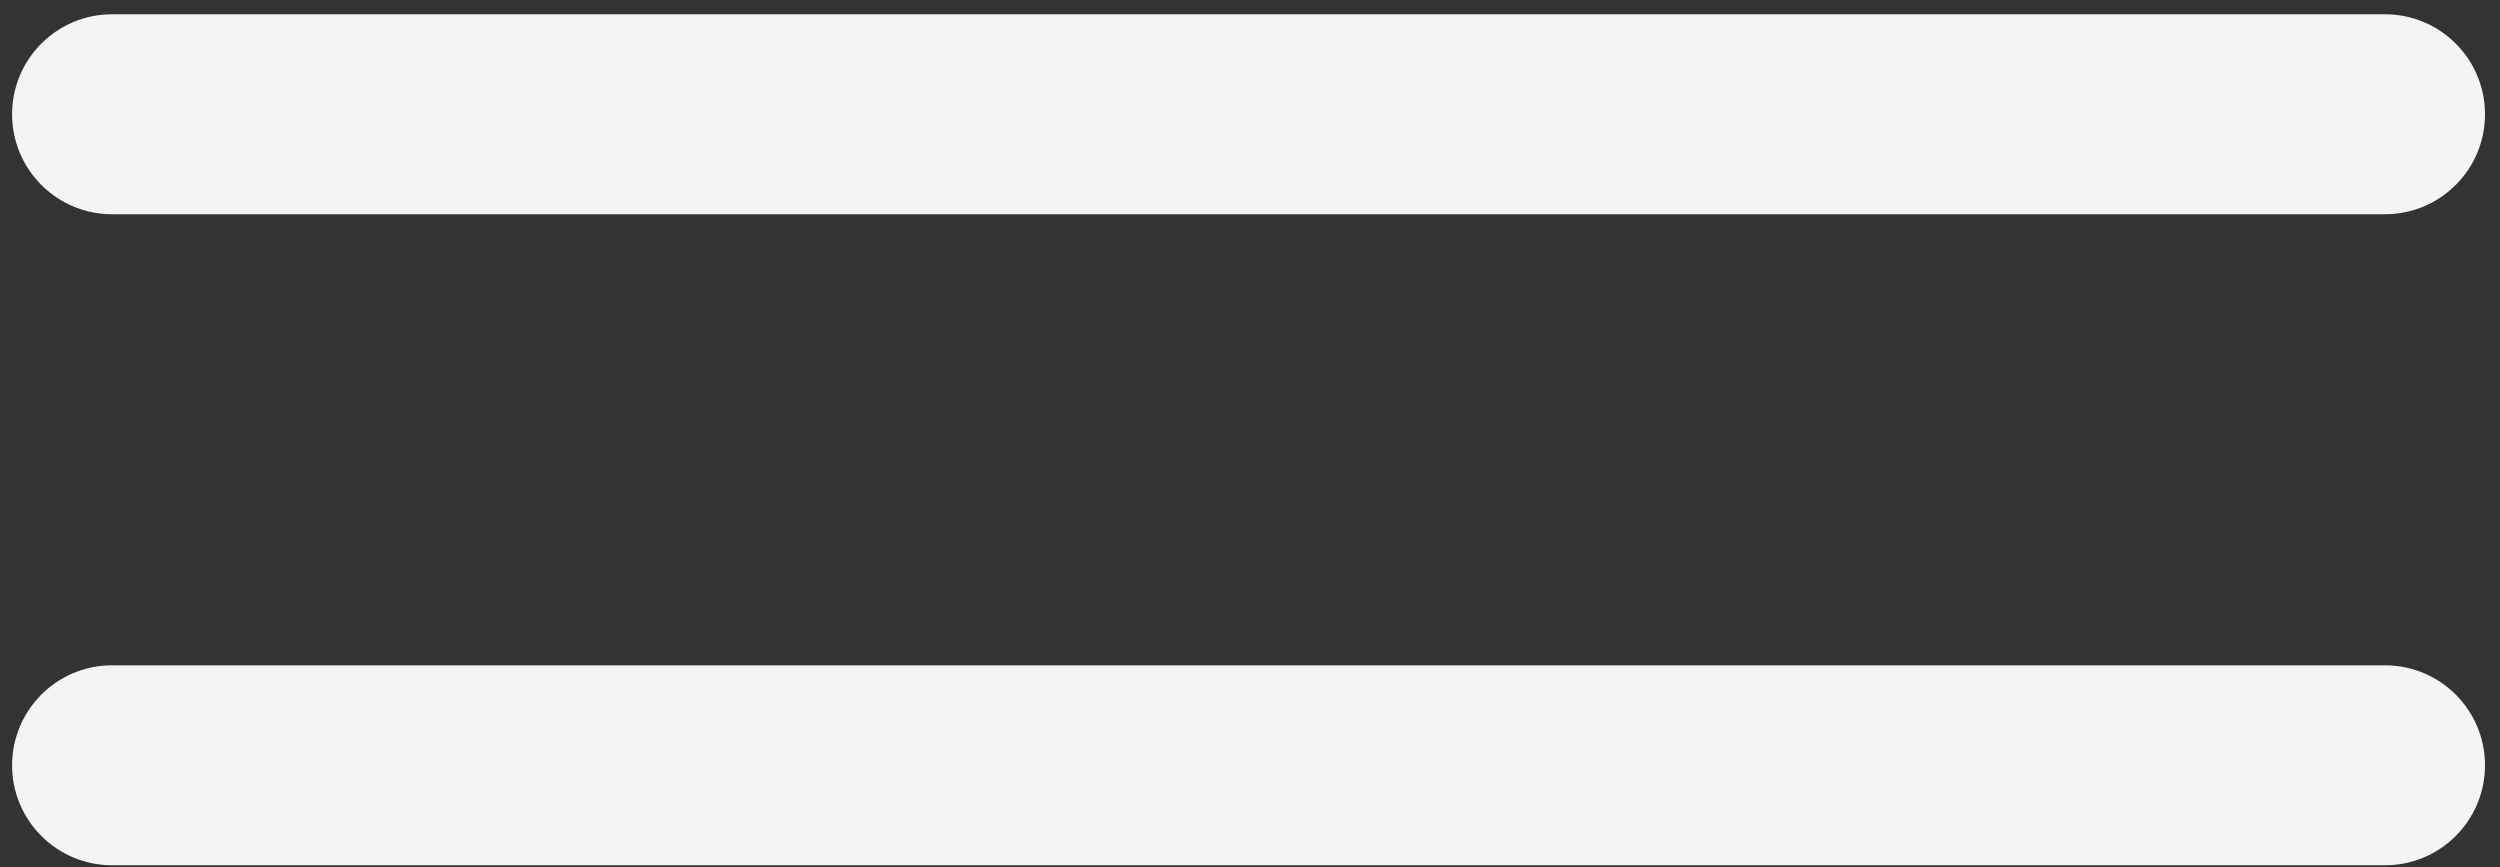 <svg width="49" height="17" viewBox="0 0 49 17" fill="none" xmlns="http://www.w3.org/2000/svg">
<rect x="0" y="0" width="49" height="17" fill="#333333" stroke="none"/>
<path d="M46.747 16.959H2.196C1.114 16.959 0.237 16.082 0.237 15C0.237 13.918 1.114 13.04 2.196 13.04H46.747C47.829 13.04 48.706 13.918 48.706 15C48.706 16.082 47.829 16.959 46.747 16.959Z" fill="#F4F4F4"/>
<path d="M46.747 4.199H2.196C1.114 4.199 0.237 3.322 0.237 2.24C0.237 1.157 1.114 0.28 2.196 0.28H46.747C47.829 0.28 48.706 1.157 48.706 2.24C48.706 3.322 47.829 4.199 46.747 4.199Z" fill="#F4F4F4"/>
</svg>

